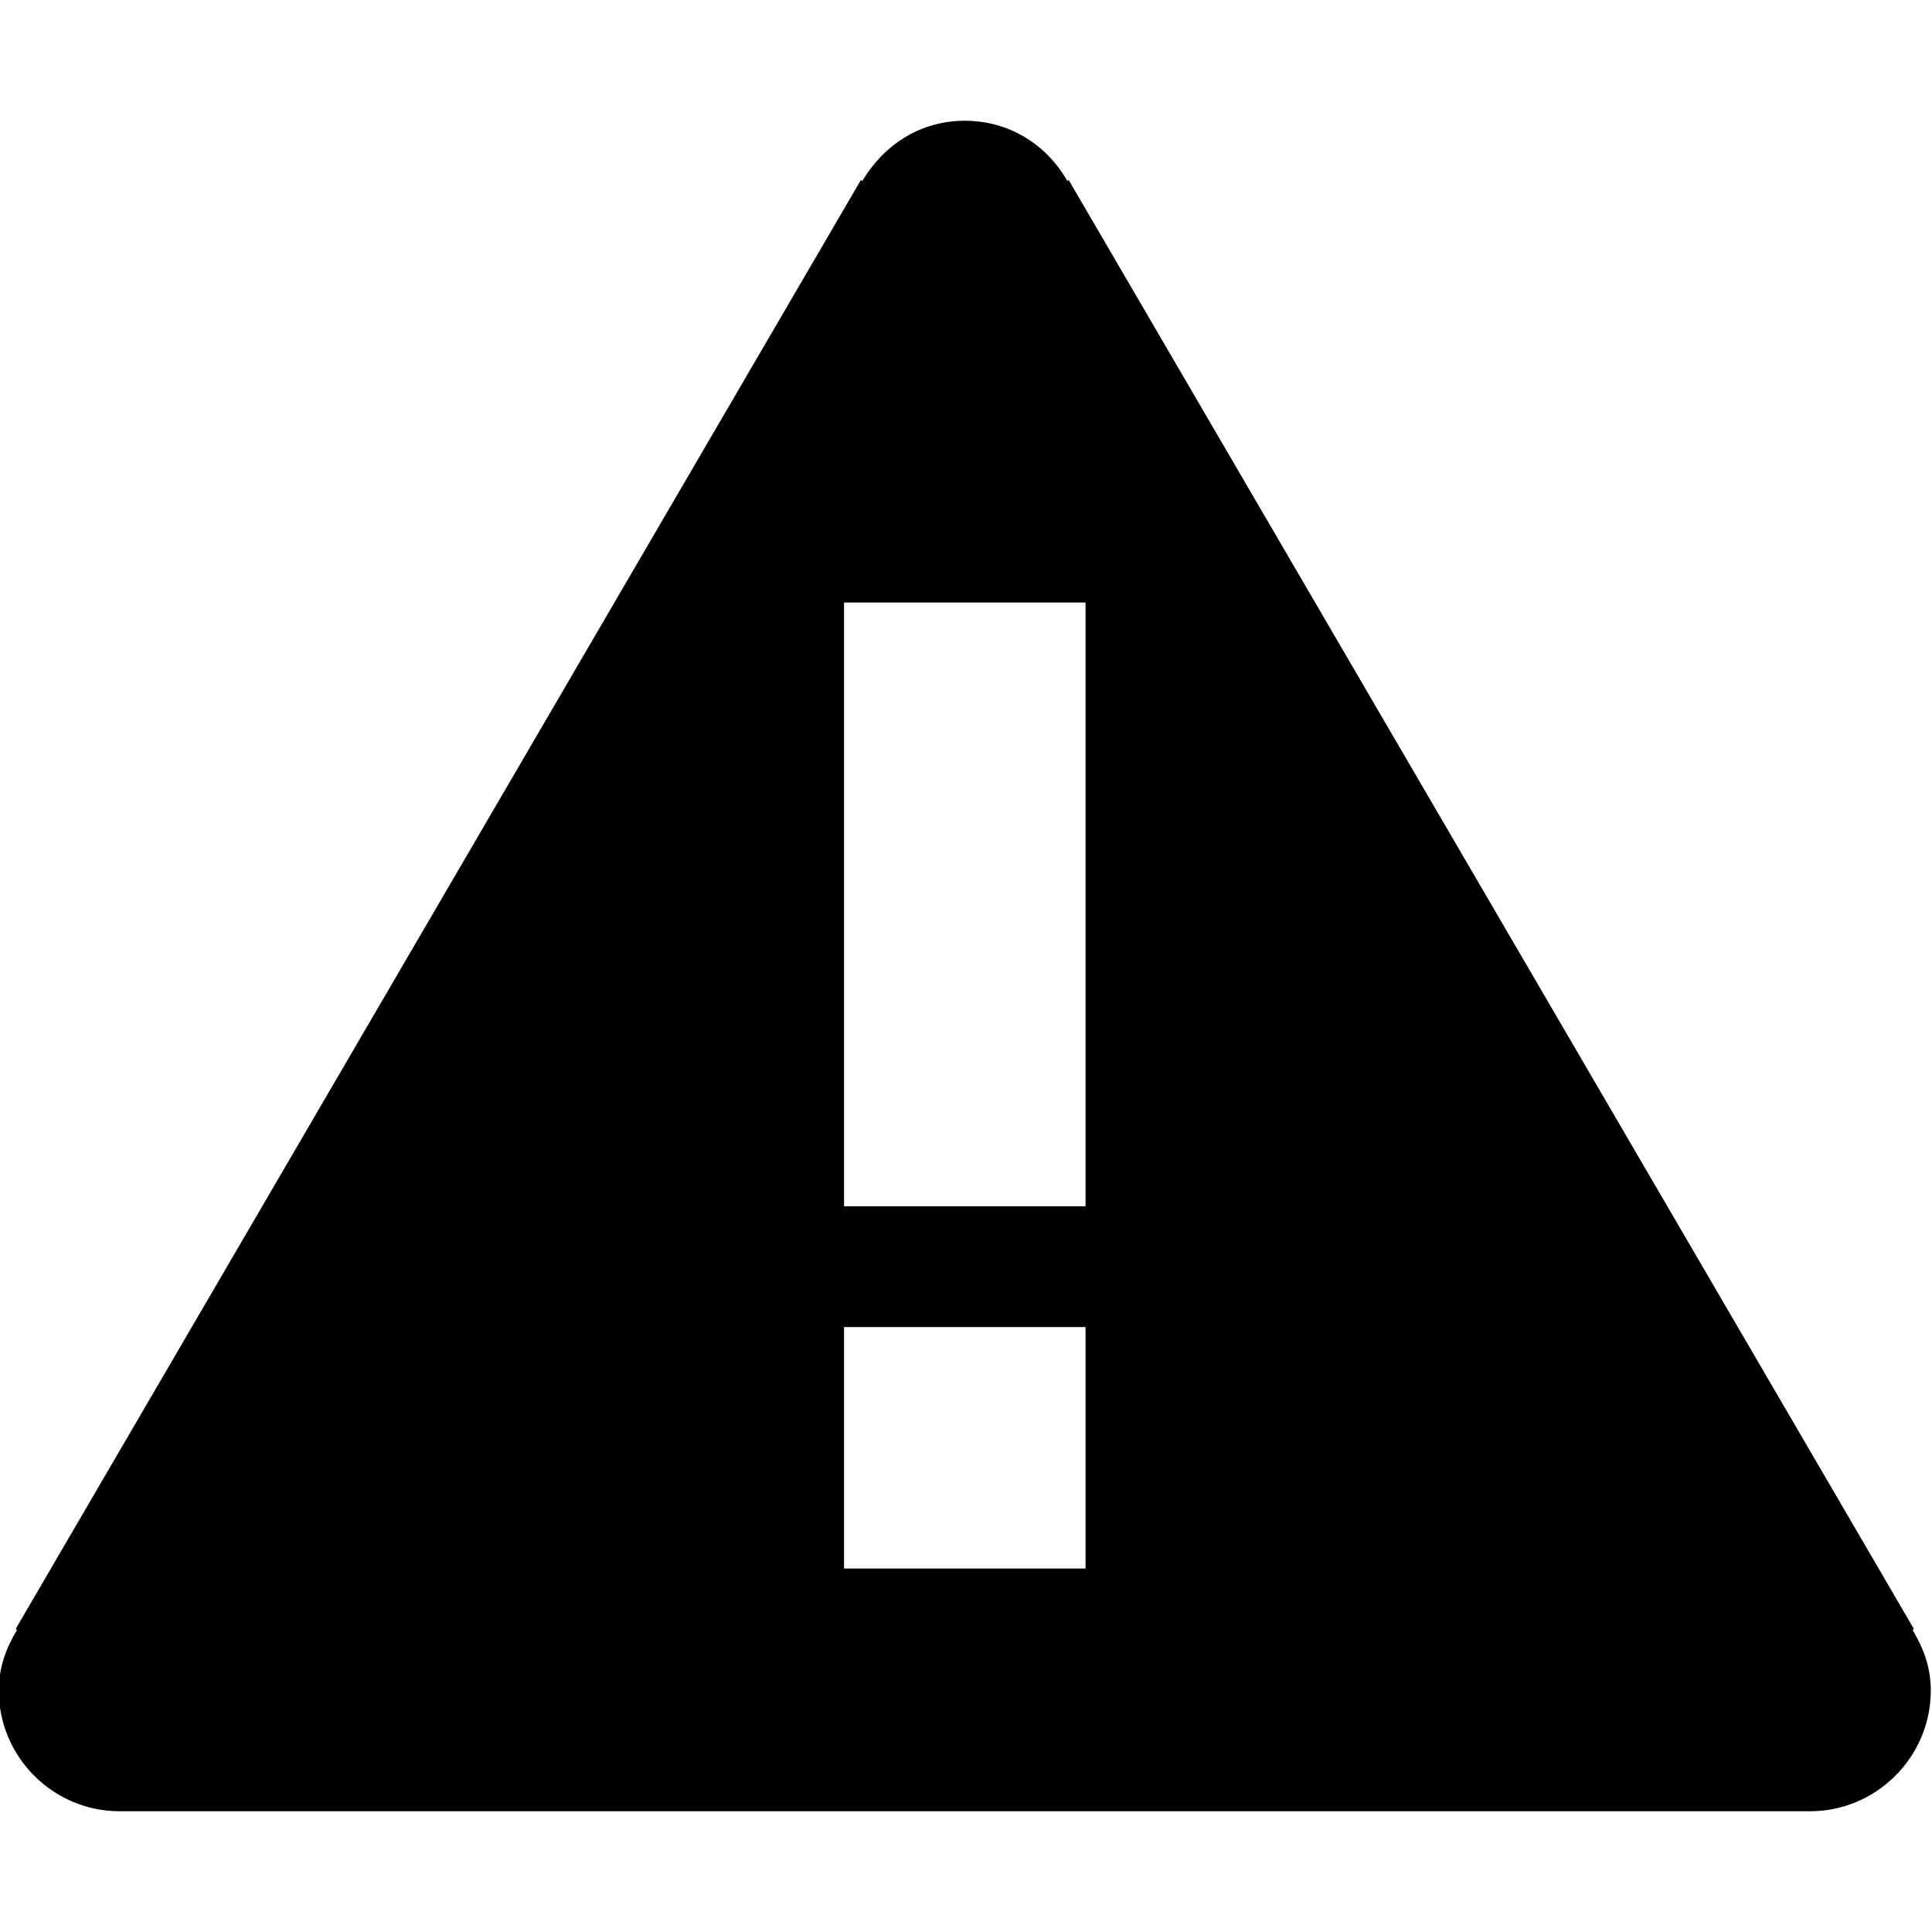 <?xml version="1.0" encoding="utf-8"?>
<!-- Generator: Adobe Illustrator 17.1.0, SVG Export Plug-In . SVG Version: 6.00 Build 0)  -->
<!DOCTYPE svg PUBLIC "-//W3C//DTD SVG 1.1//EN" "http://www.w3.org/Graphics/SVG/1.1/DTD/svg11.dtd">
<svg version="1.1" id="Layer_1" xmlns="http://www.w3.org/2000/svg" xmlns:xlink="http://www.w3.org/1999/xlink" x="0px" y="0px"
	 viewBox="0 0 16 16" enable-background="new 0 0 16 16" xml:space="preserve">
<g id="warning_1_">
	<g>
		<path fill-rule="evenodd" clip-rule="evenodd" d="M15.84,13.5l0.01-0.01l-7-12L8.84,1.5c-0.17-0.3-0.48-0.5-0.85-0.5
			S7.32,1.2,7.14,1.5c0,0-0.01-0.01-0.01-0.01l-7,12l0.01,0.01c-0.09,0.15-0.15,0.31-0.15,0.5c0,0.55,0.45,1,1,1h14
			c0.55,0,1-0.45,1-1C15.99,13.81,15.93,13.65,15.84,13.5z M8.99,12.99h-2v-2h2V12.99z M8.99,9.99h-2v-5h2V9.99z"/>
	</g>
</g>
</svg>
